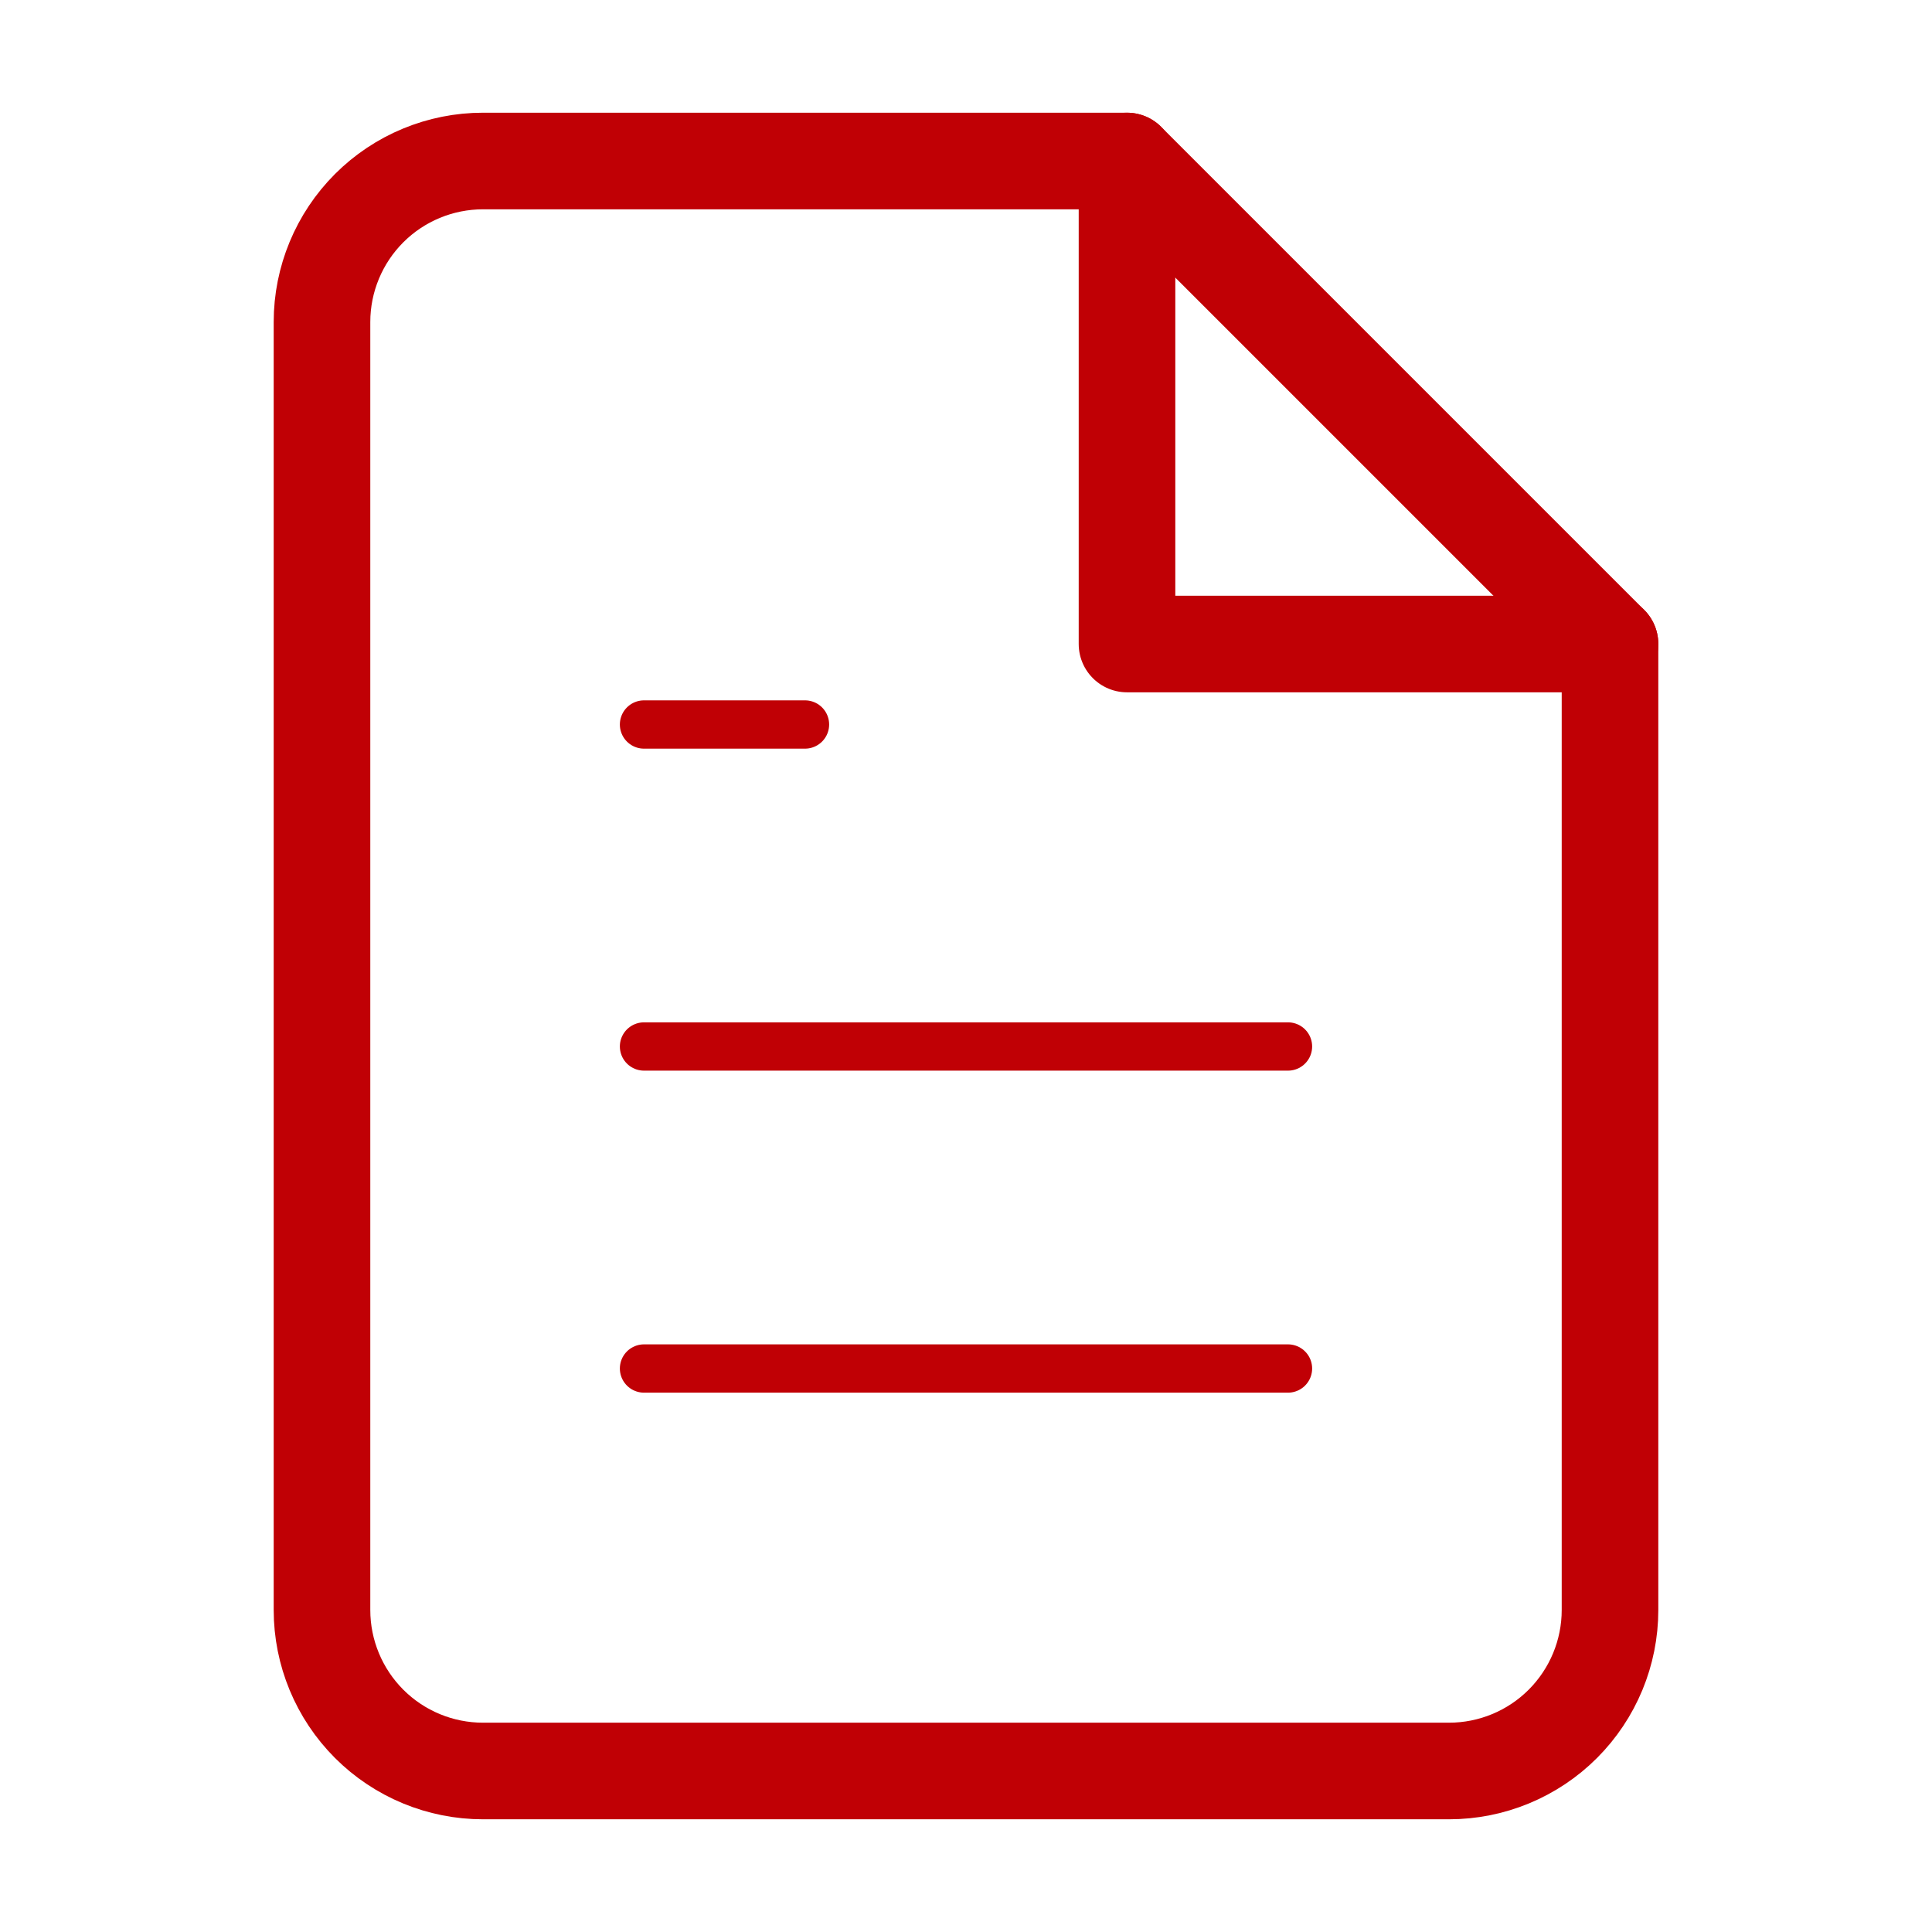 <svg width="80" height="80" viewBox="0 0 80 80" fill="none" xmlns="http://www.w3.org/2000/svg">
<path d="M46.667 6.667H20C18.232 6.667 16.536 7.369 15.286 8.619C14.036 9.87 13.333 11.565 13.333 13.333V66.667C13.333 68.435 14.036 70.13 15.286 71.381C16.536 72.631 18.232 73.333 20 73.333H60C61.768 73.333 63.464 72.631 64.714 71.381C65.964 70.13 66.667 68.435 66.667 66.667V26.667L46.667 6.667Z" stroke="#C00005" stroke-width="4" stroke-linecap="round" stroke-linejoin="round"/>
<path d="M46.667 6.667V26.667H66.667" stroke="#C00005" stroke-width="4" stroke-linecap="round" stroke-linejoin="round"/>
<path d="M53.333 43.333H26.667" stroke="#C00005" stroke-width="2" stroke-linecap="round" stroke-linejoin="round"/>
<path d="M53.333 56.667H26.667" stroke="#C00005" stroke-width="2" stroke-linecap="round" stroke-linejoin="round"/>
<path d="M33.333 30H30H26.667" stroke="#C00005" stroke-width="2" stroke-linecap="round" stroke-linejoin="round"/>
</svg>
